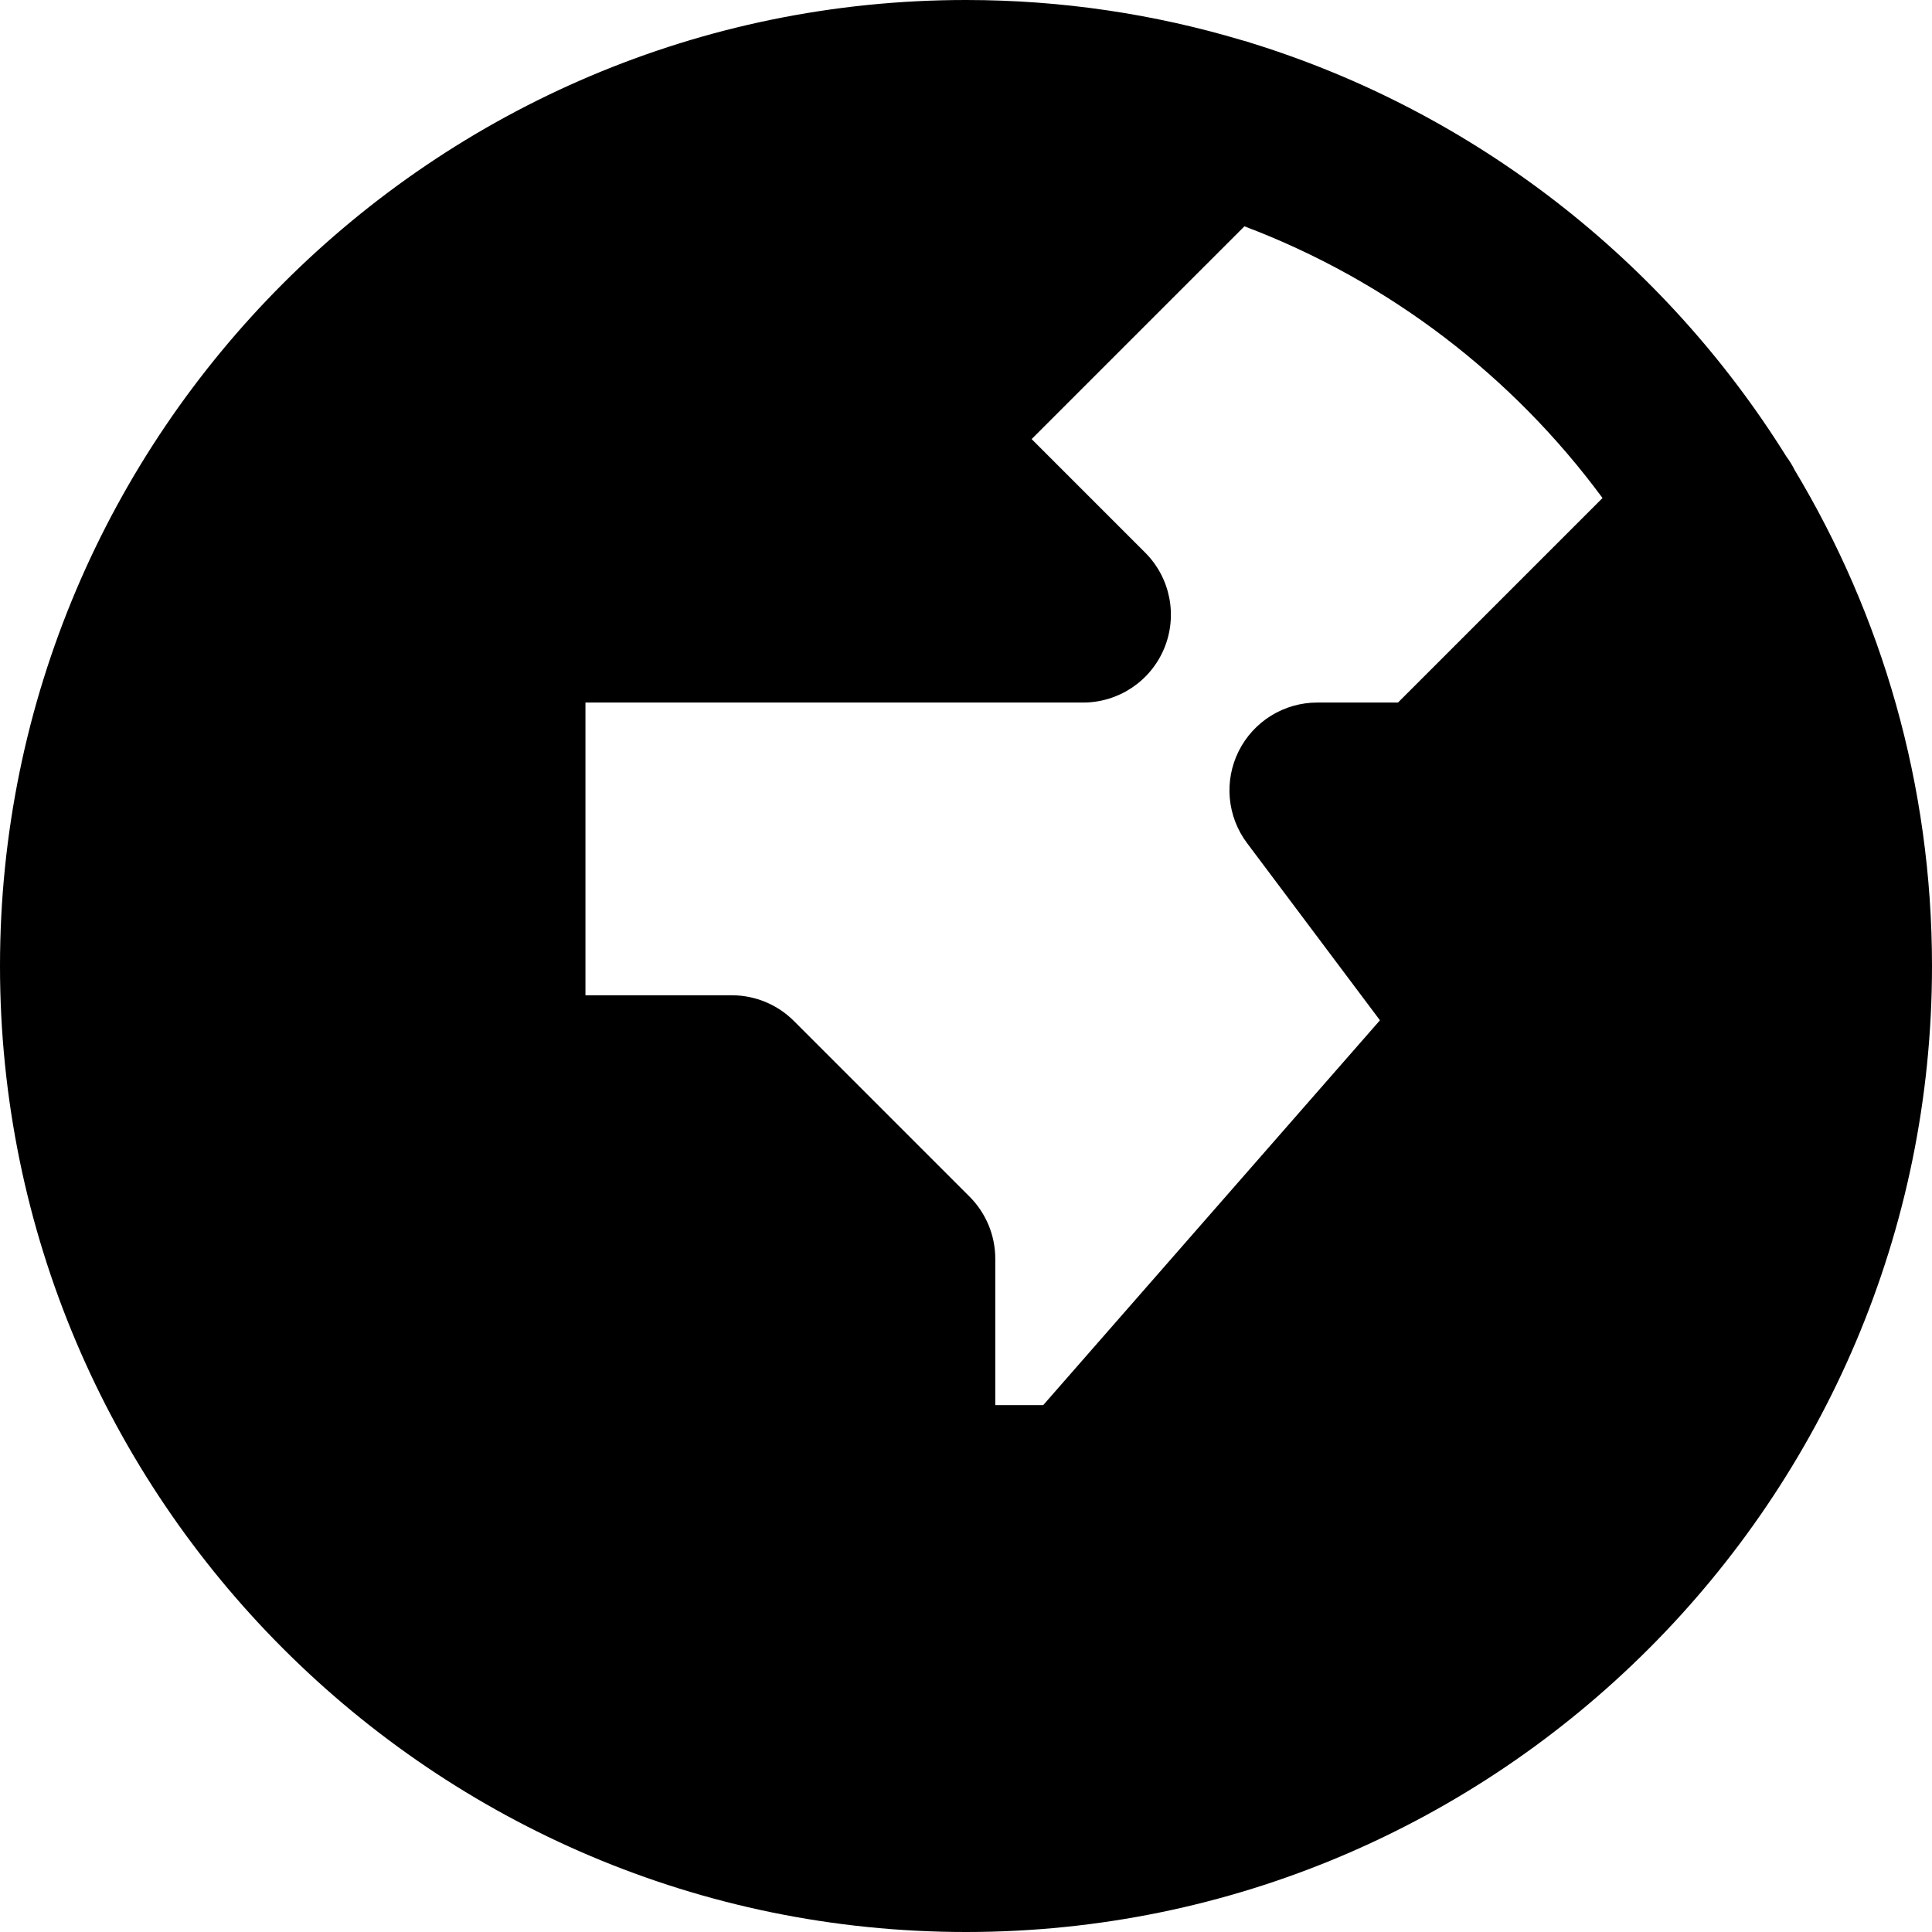 <?xml version="1.0" encoding="iso-8859-1"?>
<!-- Generator: Adobe Illustrator 19.0.0, SVG Export Plug-In . SVG Version: 6.00 Build 0)  -->
<svg version="1.1" id="Layer_1" xmlns="http://www.w3.org/2000/svg" xmlns:xlink="http://www.w3.org/1999/xlink" x="0px" y="0px"
	 viewBox="0 0 330 330" style="enable-background:new 0 0 330 330;" xml:space="preserve">
<g id="XMLID_2_">
	<path id="XMLID_4_" d="M305.125,77.98c-20.816-33.397-53.224-58.853-91.559-70.683c-0.466-0.164-0.937-0.305-1.413-0.421
		C197.205,2.411,181.381,0,165,0C74.019,0,0,74.02,0,165.001C0,255.981,74.019,330,165,330s165-74.019,165-164.999
		c0-30.952-8.573-59.936-23.46-84.714C306.146,79.485,305.672,78.715,305.125,77.98z M238.787,120H225
		c-5.682,0-10.876,3.21-13.416,8.292c-2.541,5.081-1.993,11.163,1.416,15.708l22.705,30.273L178.193,240H170v-25
		c0-3.979-1.58-7.794-4.394-10.606l-30-30C132.794,171.58,128.979,170,125,170h-25v-50h85c6.067,0,11.536-3.654,13.858-9.26
		c2.321-5.605,1.038-12.057-3.252-16.347L176.213,75l36.344-36.343c24.604,9.292,45.802,25.571,61.164,46.409L238.787,120z"/>
</g>
<g>
</g>
<g>
</g>
<g>
</g>
<g>
</g>
<g>
</g>
<g>
</g>
<g>
</g>
<g>
</g>
<g>
</g>
<g>
</g>
<g>
</g>
<g>
</g>
<g>
</g>
<g>
</g>
<g>
</g>
</svg>
